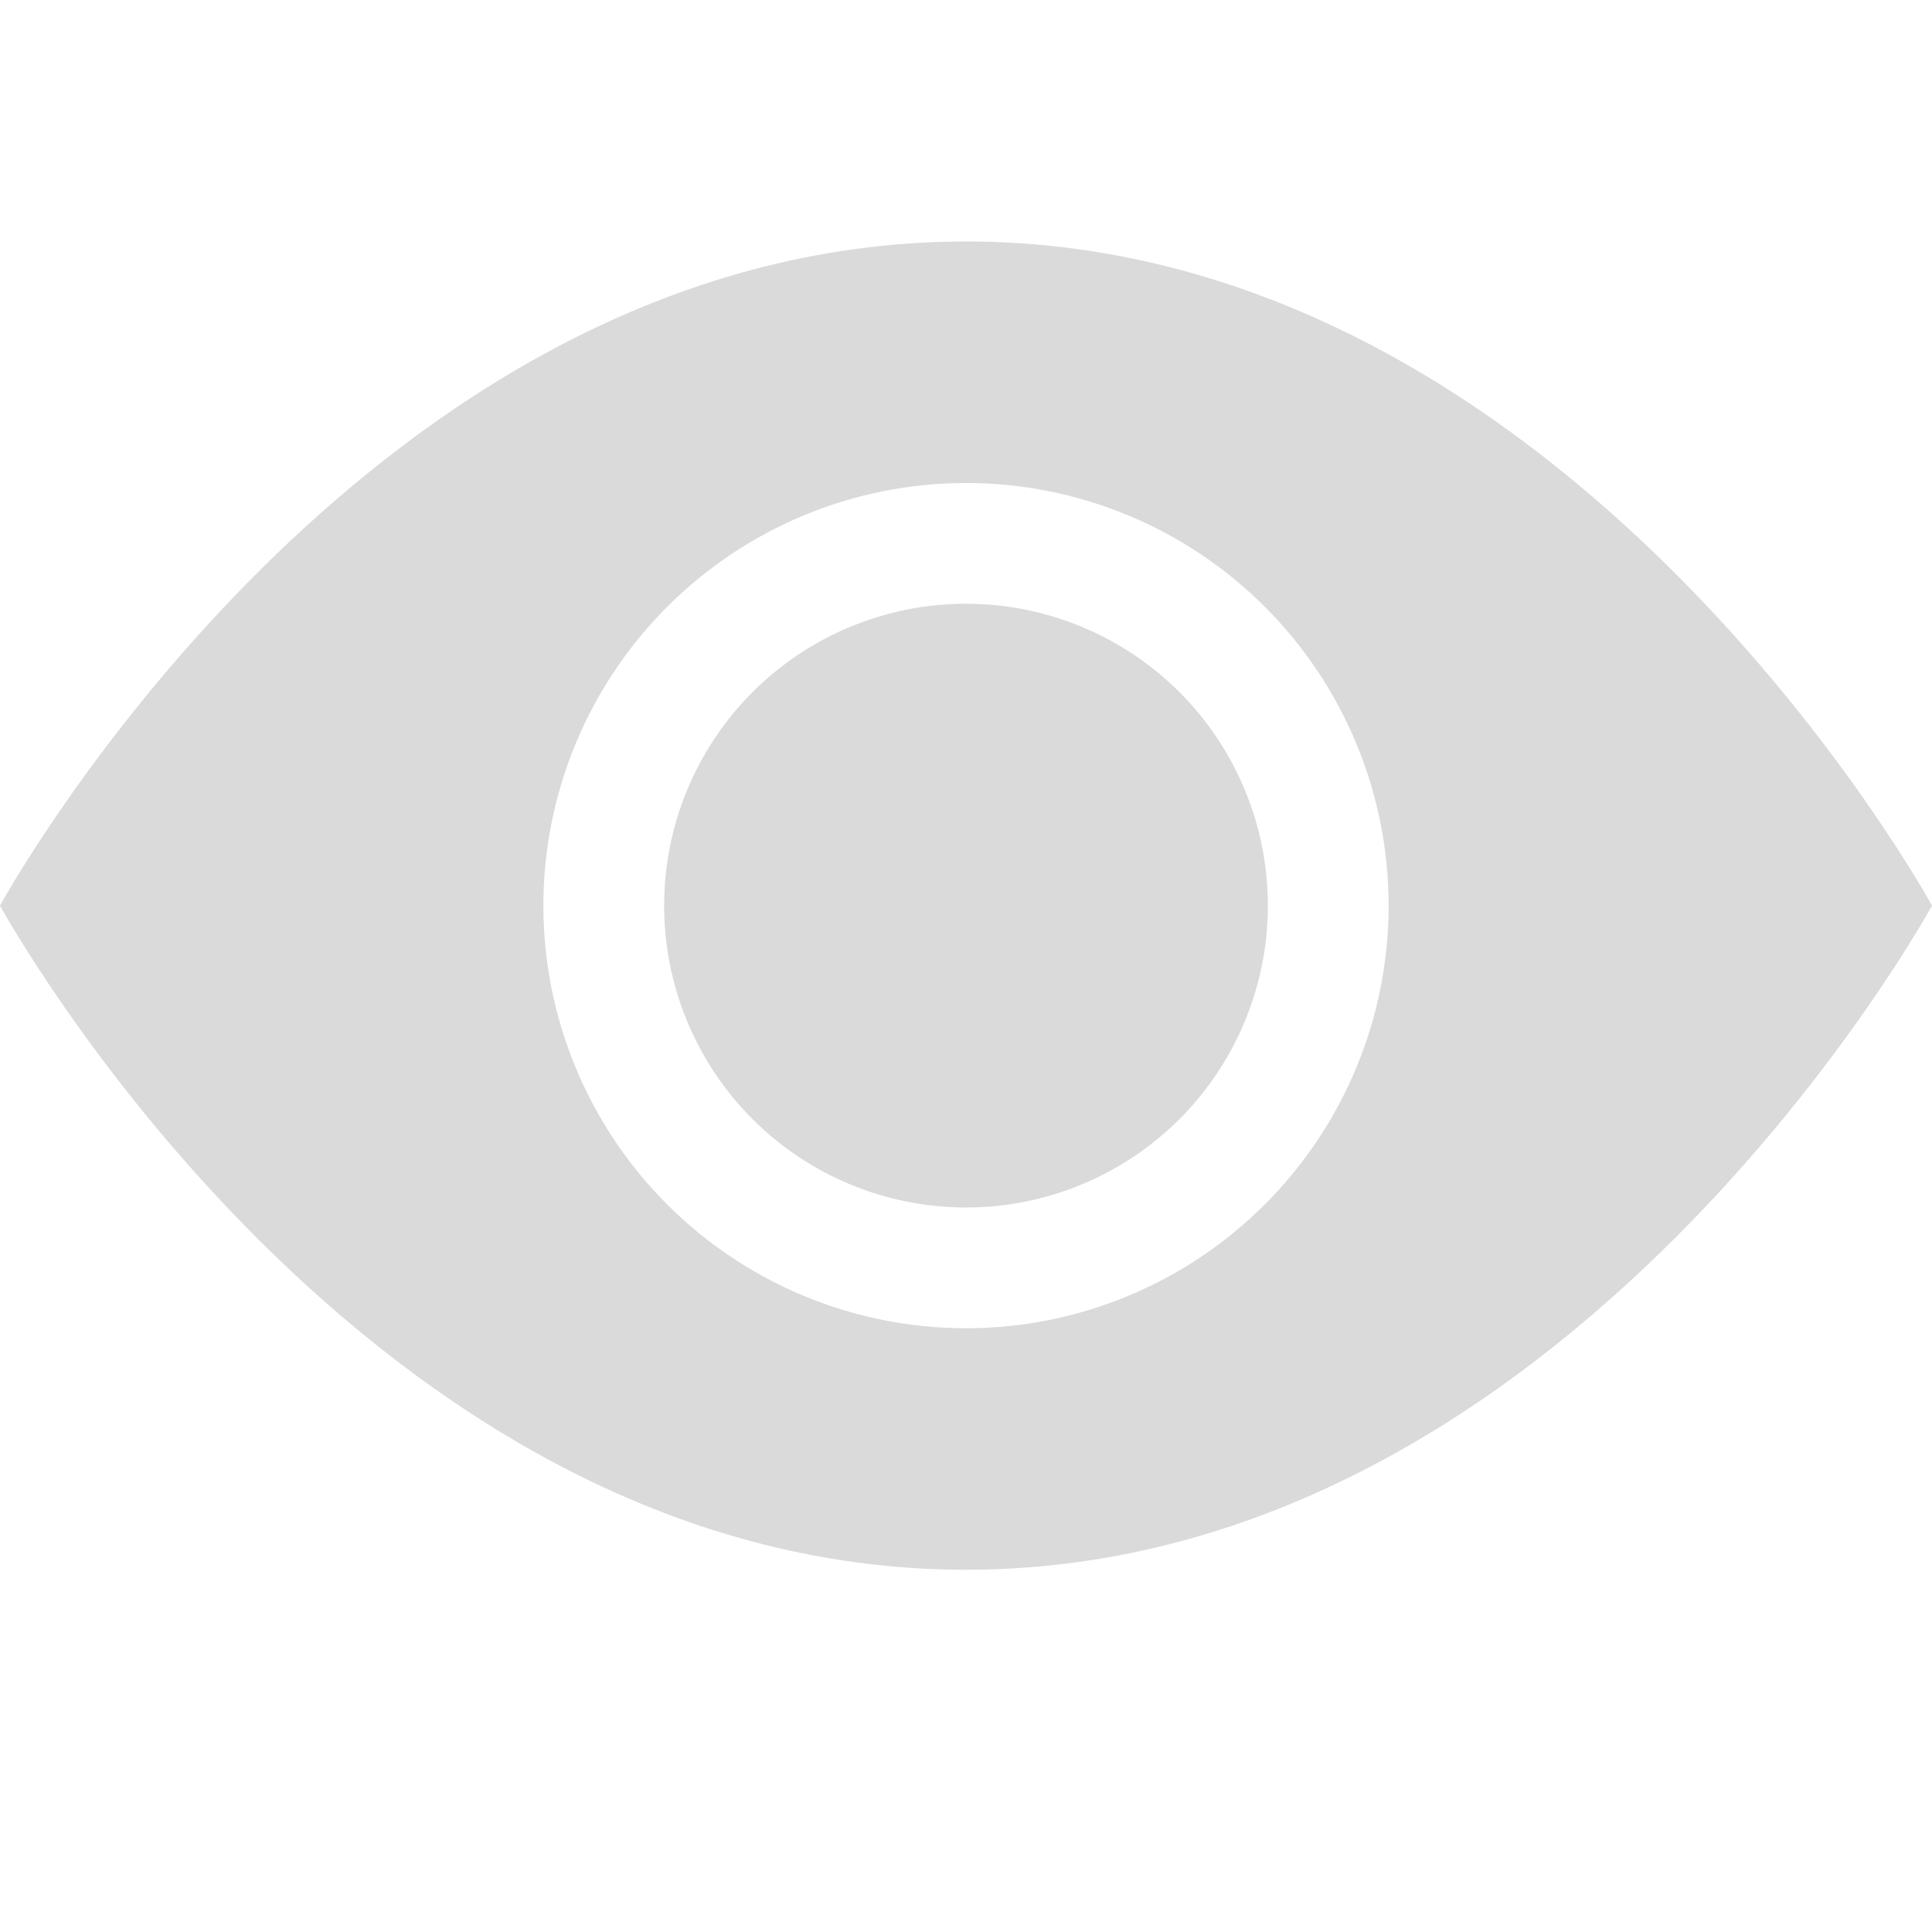 <svg width="24" height="24" viewBox="0 0 24 24" fill="none" xmlns="http://www.w3.org/2000/svg">
<path fill-rule="evenodd" clip-rule="evenodd" d="M12 3C4.5 3 0 11.25 0 11.25C0 11.25 4.5 19.5 12 19.5C19.5 19.5 24 11.25 24 11.25C24 11.25 19.5 3 12 3ZM15.712 14.962C14.728 15.947 13.392 16.5 12 16.5C10.608 16.5 9.272 15.947 8.288 14.962C7.303 13.978 6.75 12.642 6.75 11.25C6.75 9.858 7.303 8.522 8.288 7.538C9.272 6.553 10.608 6 12 6C13.392 6 14.728 6.553 15.712 7.538C16.697 8.522 17.25 9.858 17.25 11.25C17.25 12.642 16.697 13.978 15.712 14.962ZM14.652 13.902C15.355 13.198 15.75 12.245 15.75 11.25C15.75 10.255 15.355 9.302 14.652 8.598C13.948 7.895 12.995 7.5 12 7.5C11.005 7.5 10.052 7.895 9.348 8.598C8.645 9.302 8.25 10.255 8.25 11.25C8.25 12.245 8.645 13.198 9.348 13.902C10.052 14.605 11.005 15 12 15C12.995 15 13.948 14.605 14.652 13.902Z" fill="#DADADA"/>
</svg>
